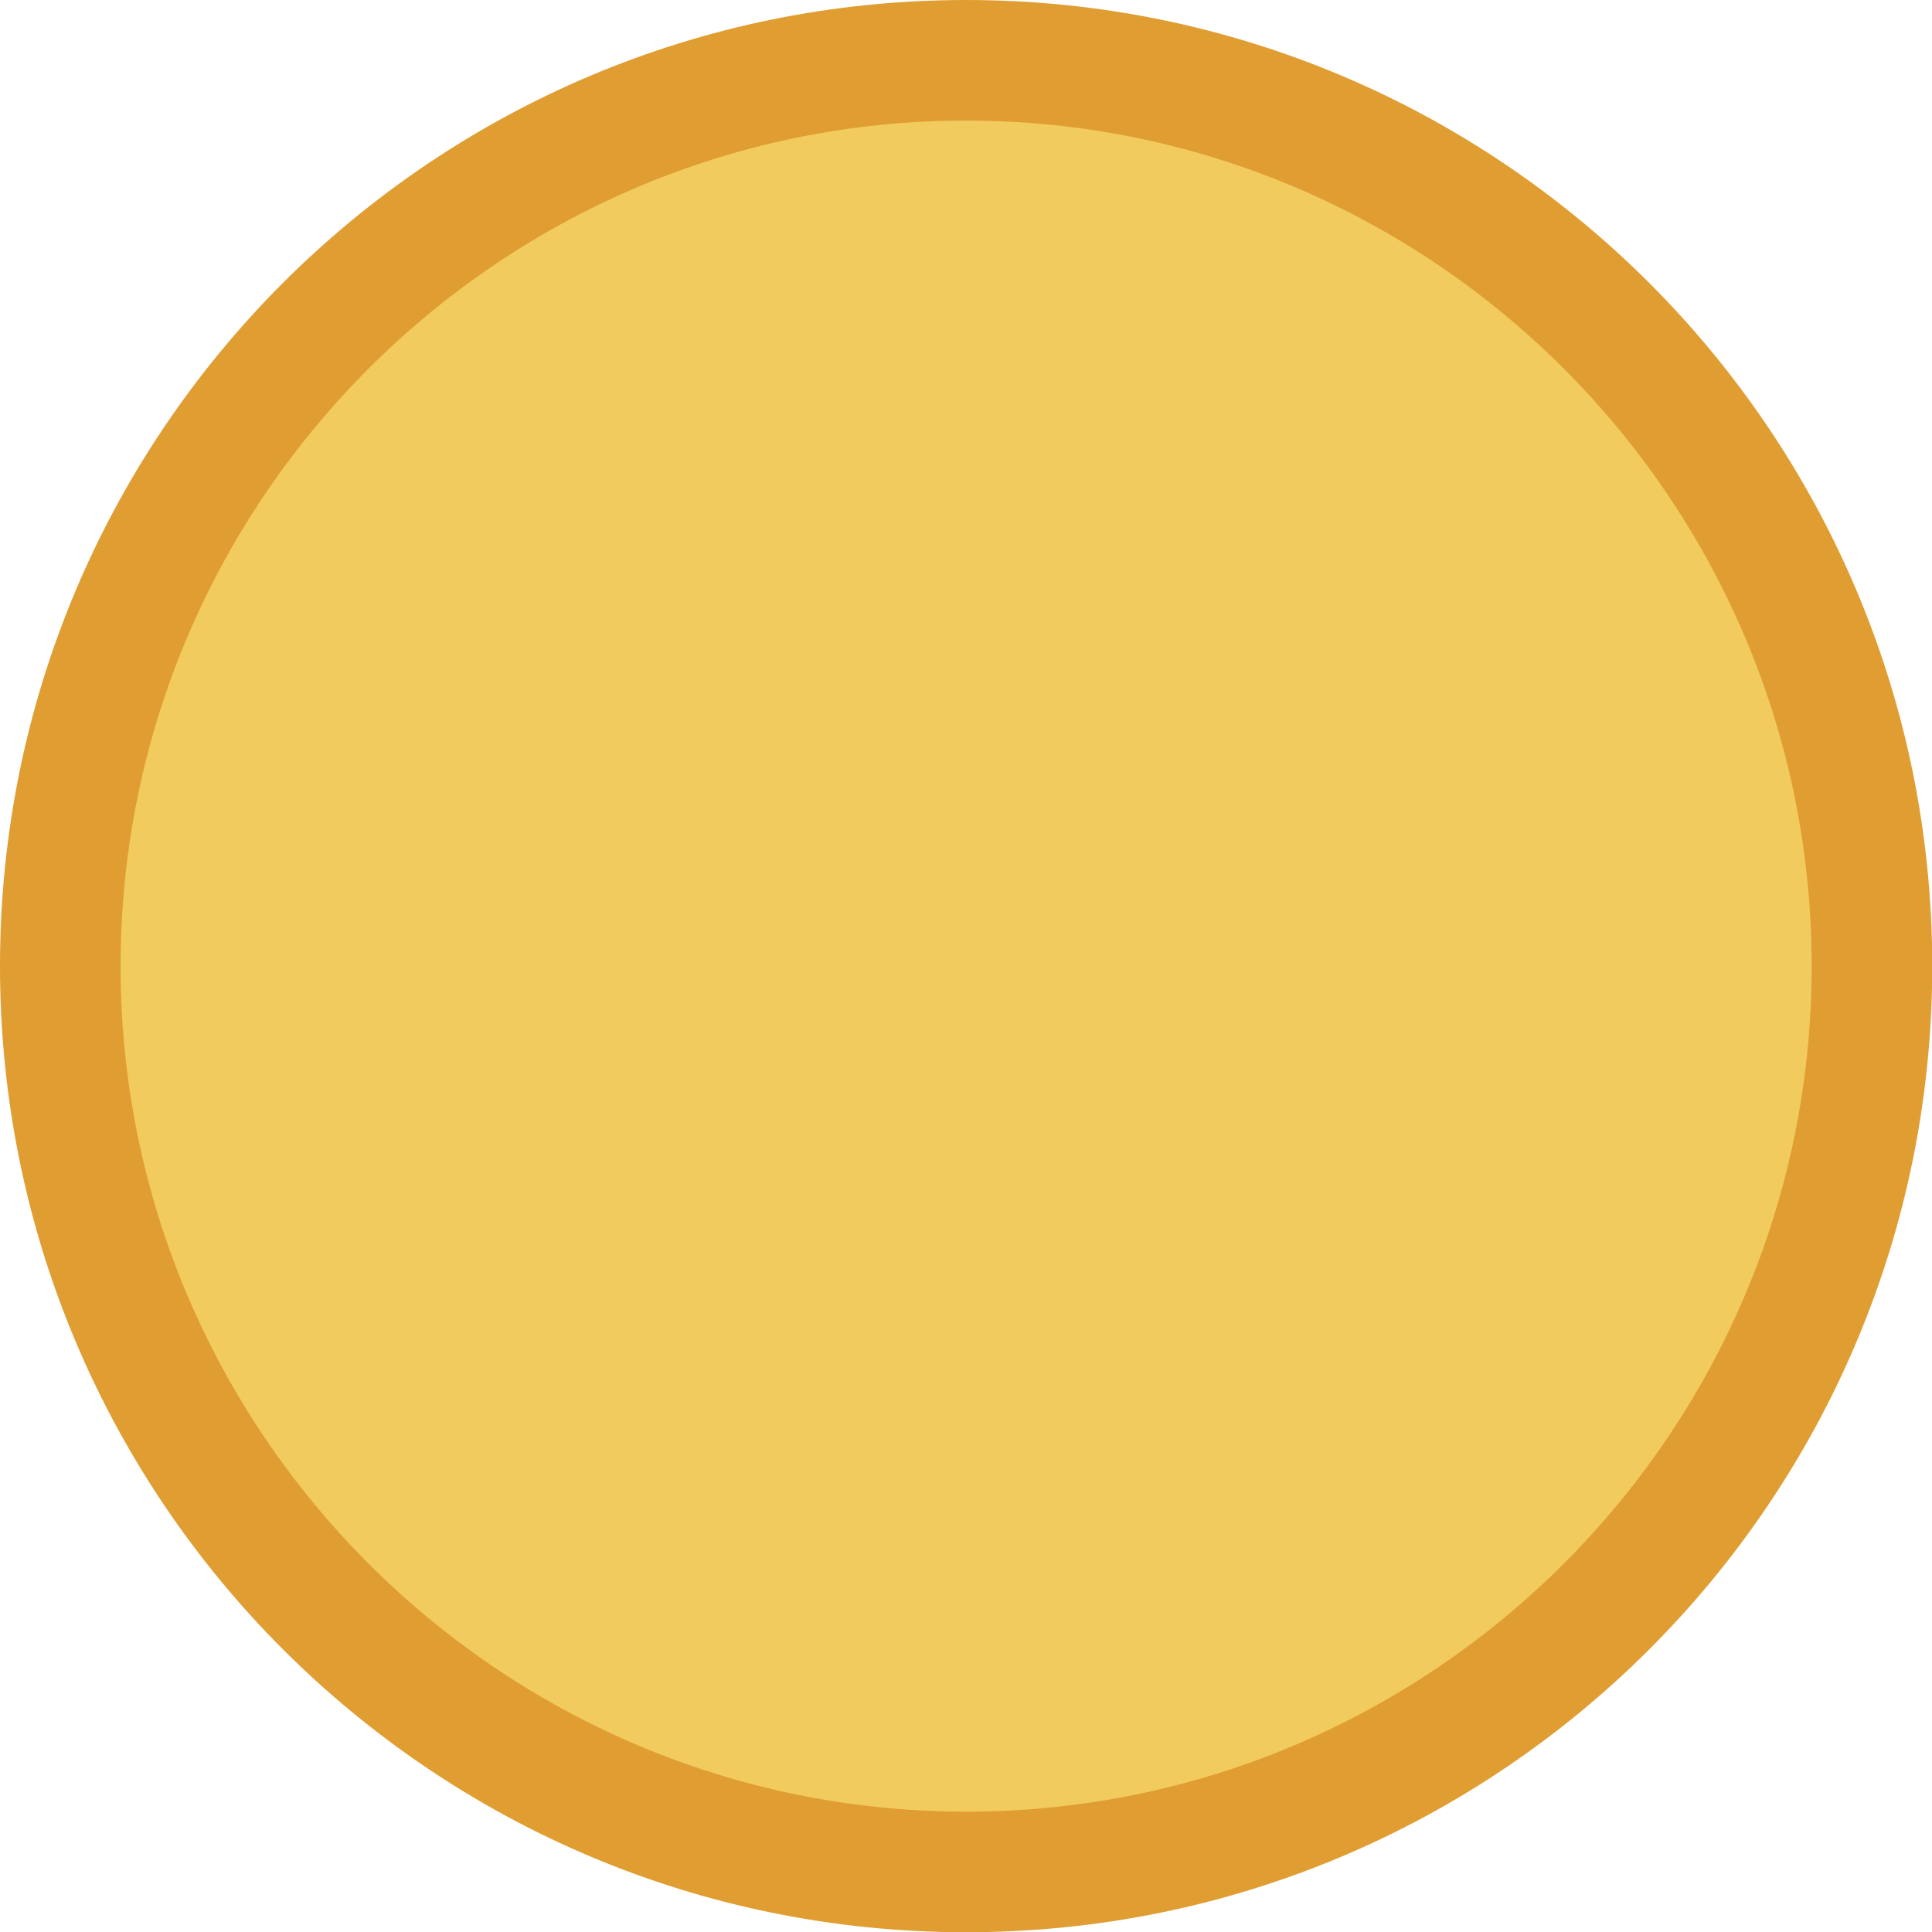 <?xml version="1.0" encoding="UTF-8"?>
<svg id="Layer_2" data-name="Layer 2" xmlns="http://www.w3.org/2000/svg" viewBox="0 0 80.11 80.11">
  <defs>
    <style>
      .cls-1 {
        fill: #e09d32;
      }

      .cls-1, .cls-2 {
        stroke-width: 0px;
      }

      .cls-2 {
        fill: #f2cb5f;
      }
    </style>
  </defs>
  <g id="Layer_1-2" data-name="Layer 1">
    <g>
      <circle class="cls-2" cx="40.06" cy="40.06" r="37.56"/>
      <path class="cls-1" d="M40.06,5c19.33,0,35.06,15.73,35.06,35.06s-15.73,35.06-35.06,35.06S5,59.38,5,40.06,20.73,5,40.06,5M40.06,0C17.93,0,0,17.93,0,40.06s17.93,40.06,40.06,40.06,40.06-17.93,40.06-40.06S62.18,0,40.06,0h0Z"/>
    </g>
  </g>
</svg>